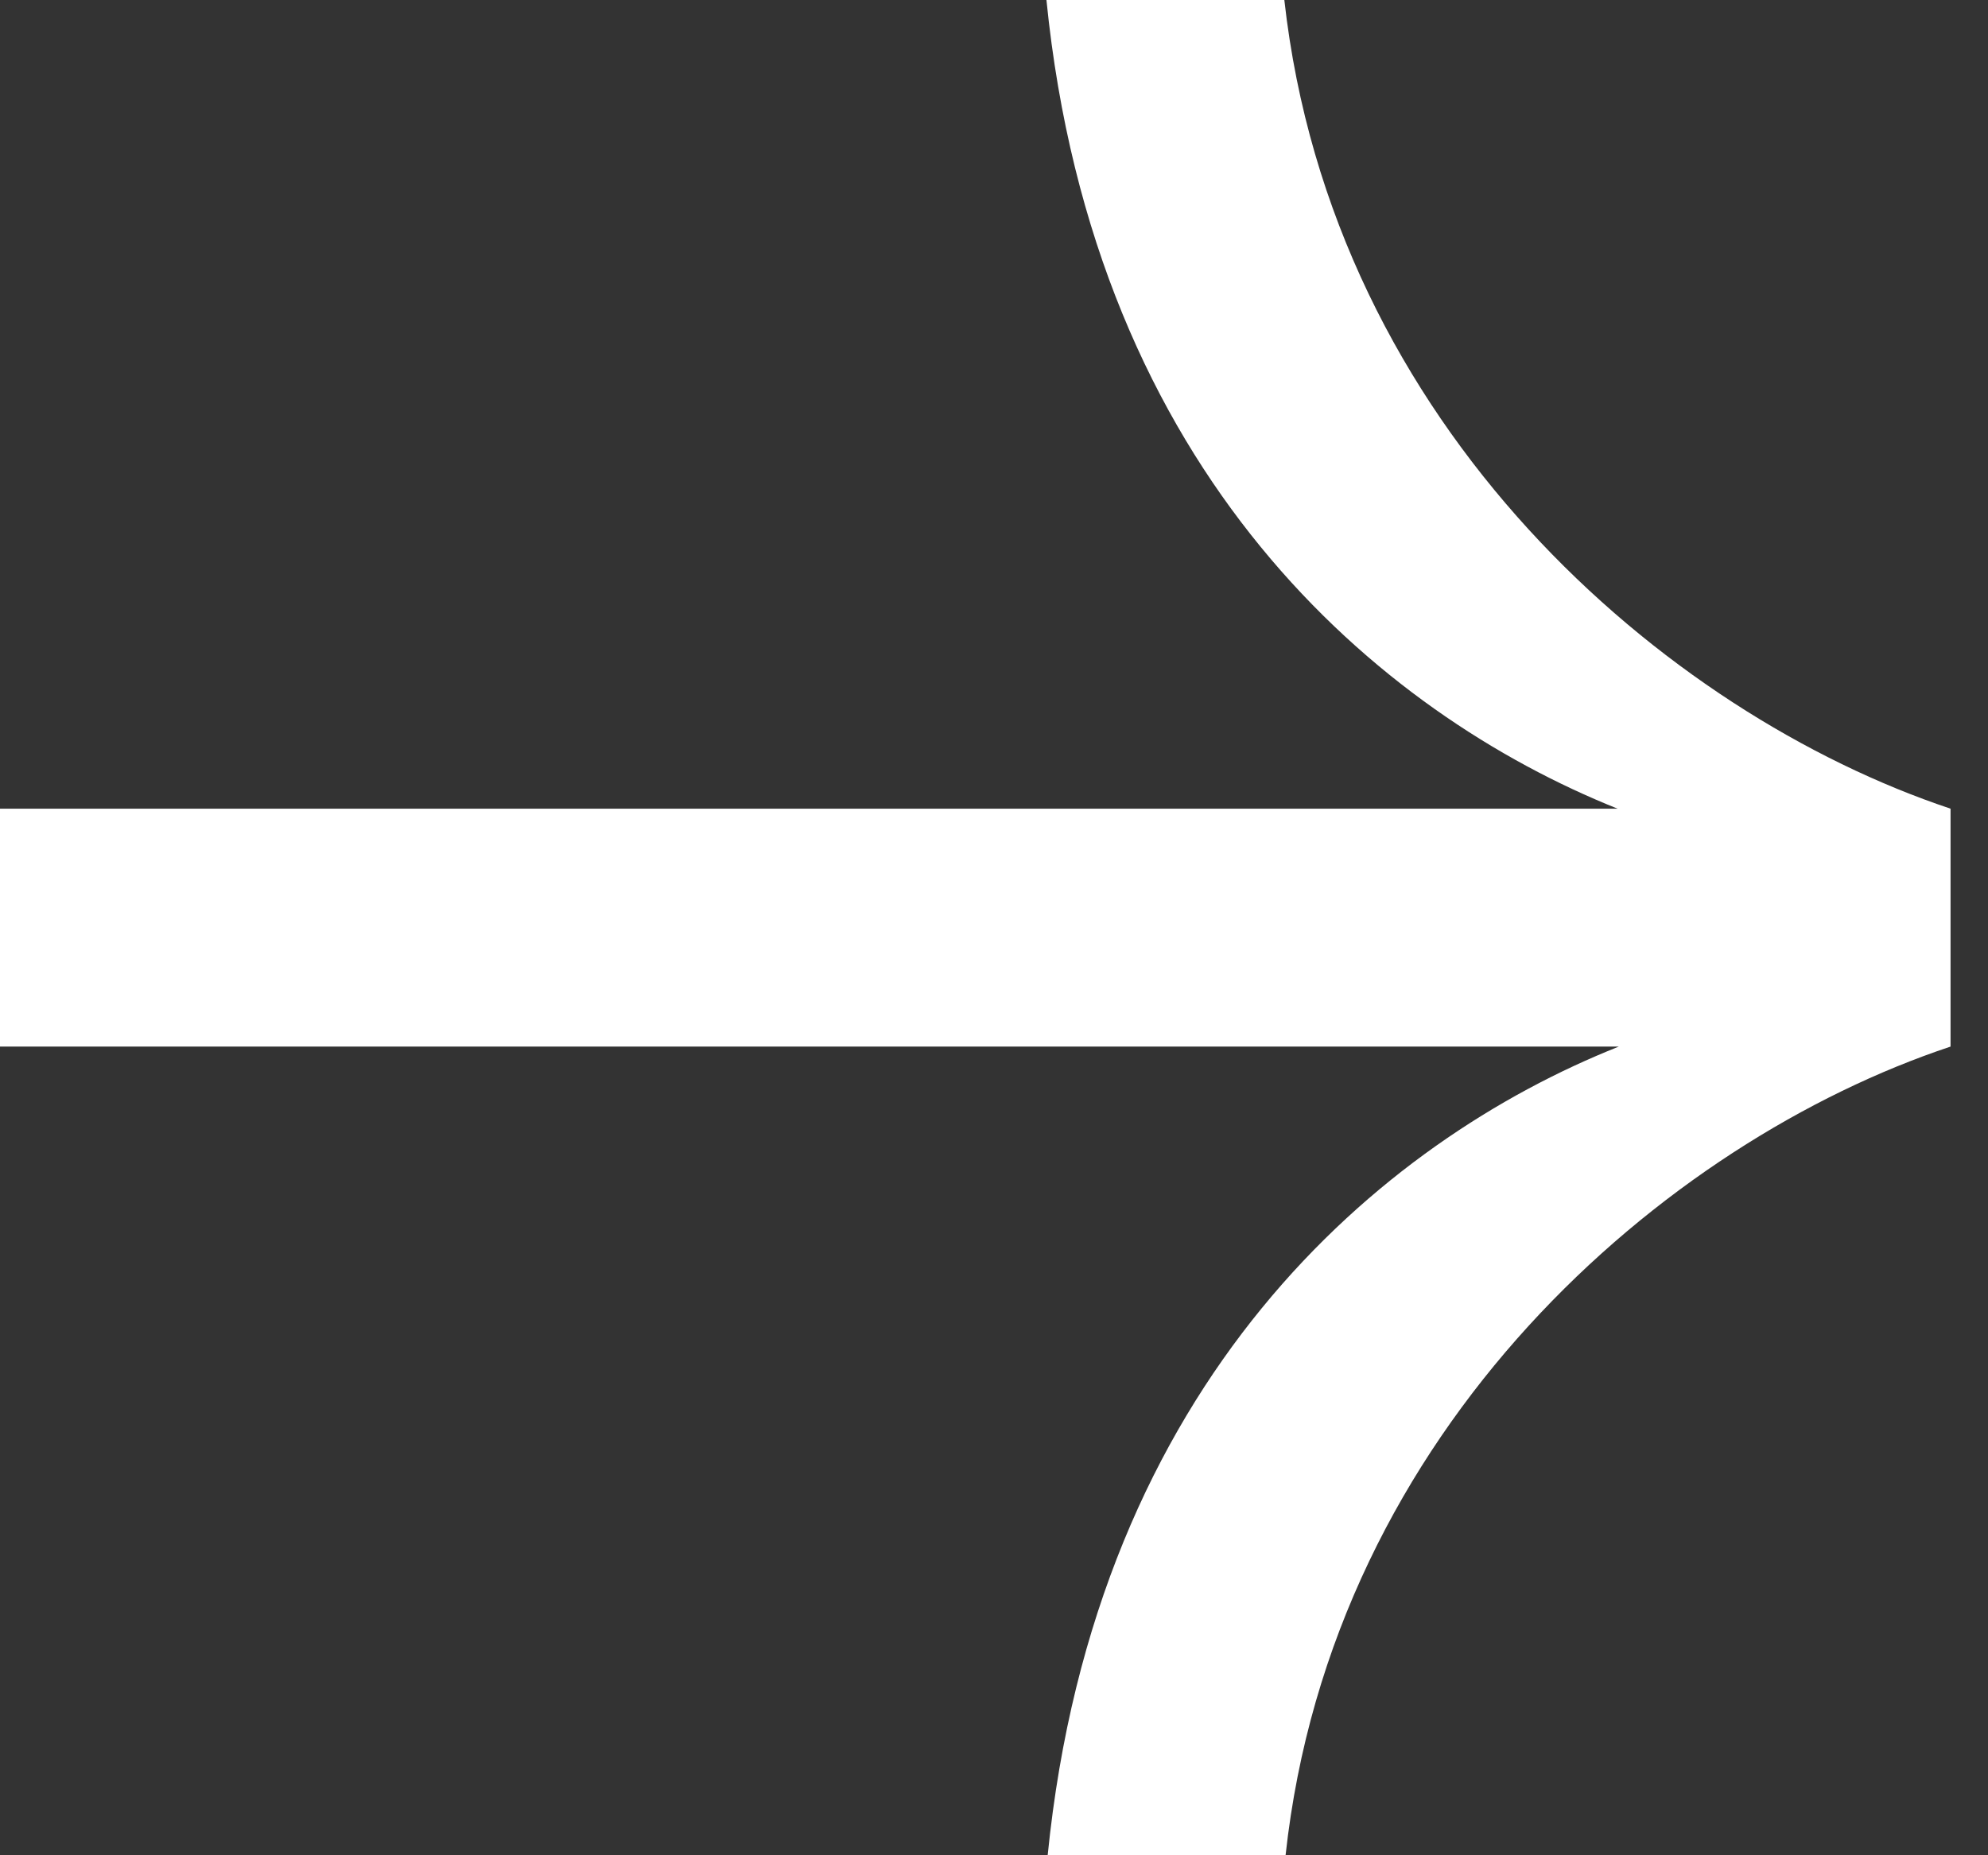 <svg width="45" height="42" viewBox="0 0 45 42" fill="none" xmlns="http://www.w3.org/2000/svg">
<rect x="0" y="0" width="45" height="42" fill="#333333" stroke="none"/>
<path d="M44.152 18.307V23.693C37.691 25.845 30.154 32.306 29.1 42H23.715C24.796 31.23 31.258 25.833 36.643 23.693H0V18.307H36.615C31.23 16.15 24.768 10.765 23.687 0H29.072C30.154 9.689 37.691 16.15 44.152 18.307Z" fill="white"/>
</svg>
